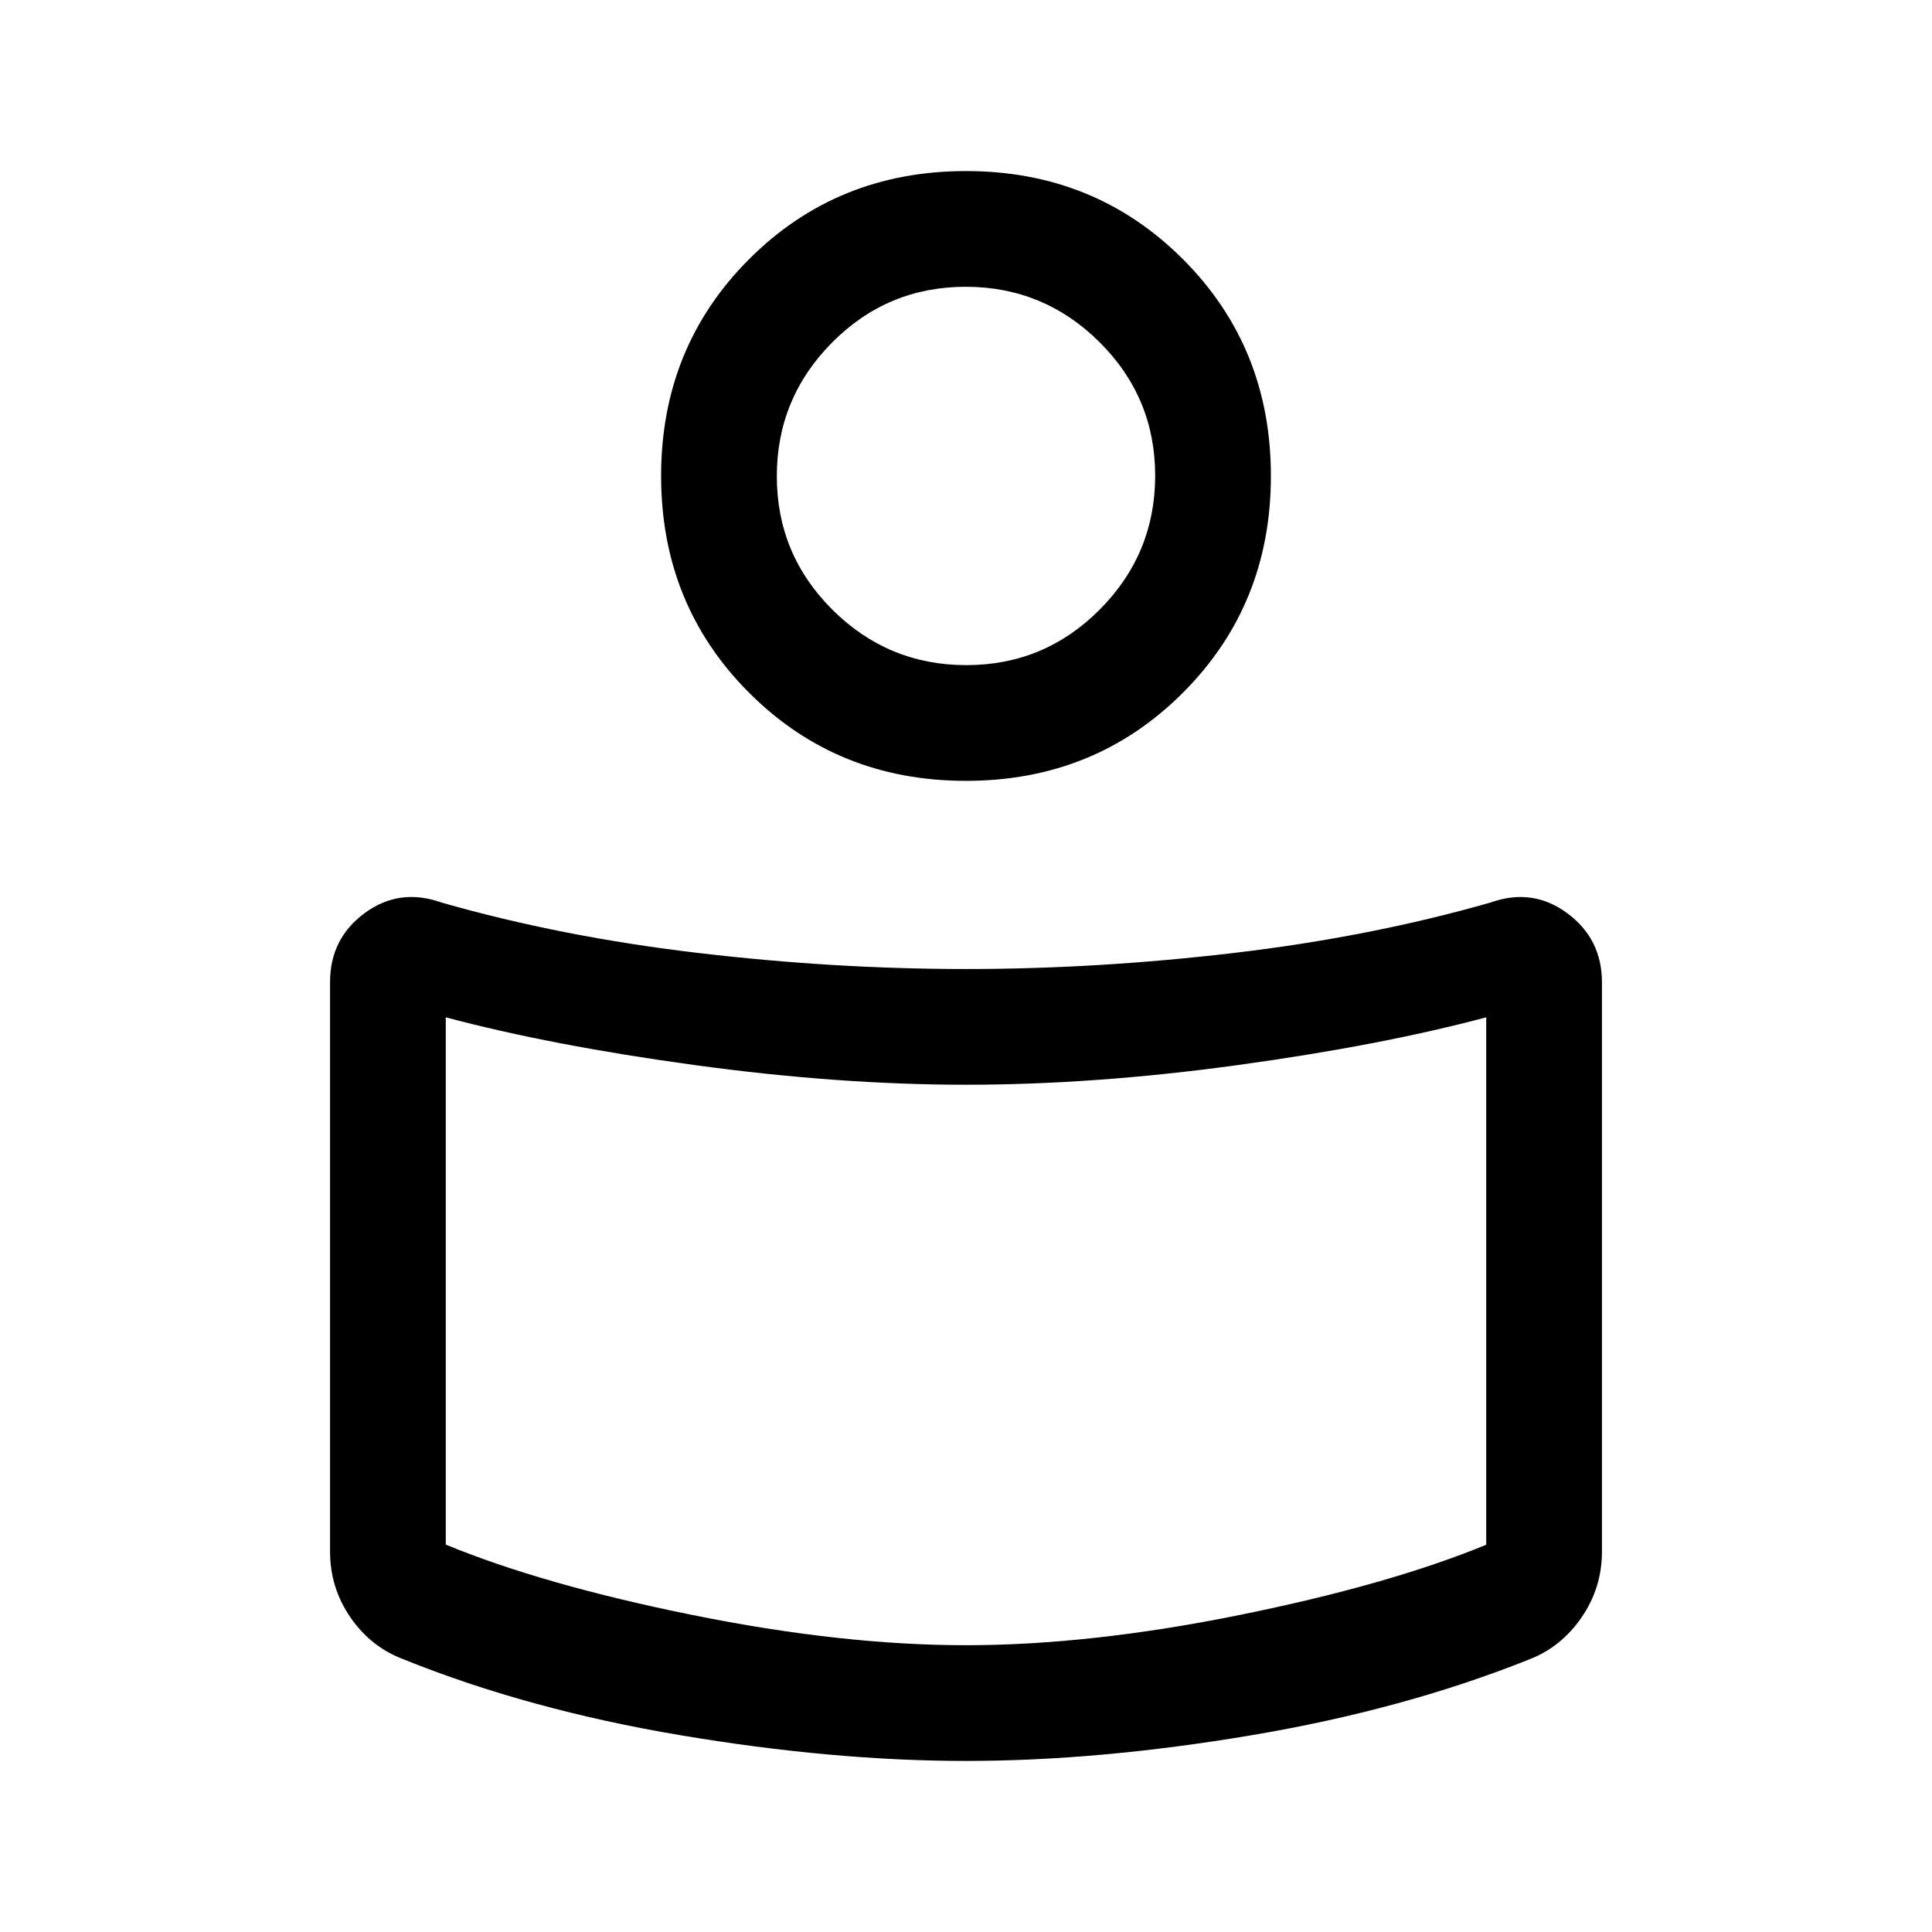 <svg xmlns="http://www.w3.org/2000/svg" height="48" viewBox="0 -960 960 960" width="48"><path d="M480-478.5q65.5 0 133.25-8t127.25-25q21-7.5 38.25 5.261T796-471.865V-189q0 17.947-10.12 32.663Q775.76-141.62 760-135.5q-62.5 25-138.25 37.75T480-85q-66 0-141.75-12.75T200.5-135.5q-16.26-6.12-26.38-20.837Q164-171.053 164-189v-282.946q0-21.703 17.25-34.378Q198.5-519 219.5-511.5q59.5 17 127.25 25t133.25 8Zm258.5 286.073V-454.5q-52.5 14-123.632 23.75T480.213-421q-63.524 0-134.868-9.75Q274-440.5 221.5-454.5v262q48.5 20 122.658 35T480-142.5q61.684 0 135.842-15Q690-172.5 738.5-192.427ZM480-875q64 0 107.75 43.75T631.5-723.5q0 64-43.75 107.75T480-572q-64 0-107.75-43.75T328.5-723.5q0-64 43.75-107.75T480-875Zm.159 245.5q38.841 0 66.341-27.659 27.5-27.66 27.5-66.5Q574-762.5 546.341-790q-27.66-27.5-66.5-27.5-38.841 0-66.341 27.659-27.5 27.66-27.5 66.5Q386-684.5 413.659-657q27.66 27.5 66.5 27.5Zm-.159-110Zm0 440.5Z"/></svg>